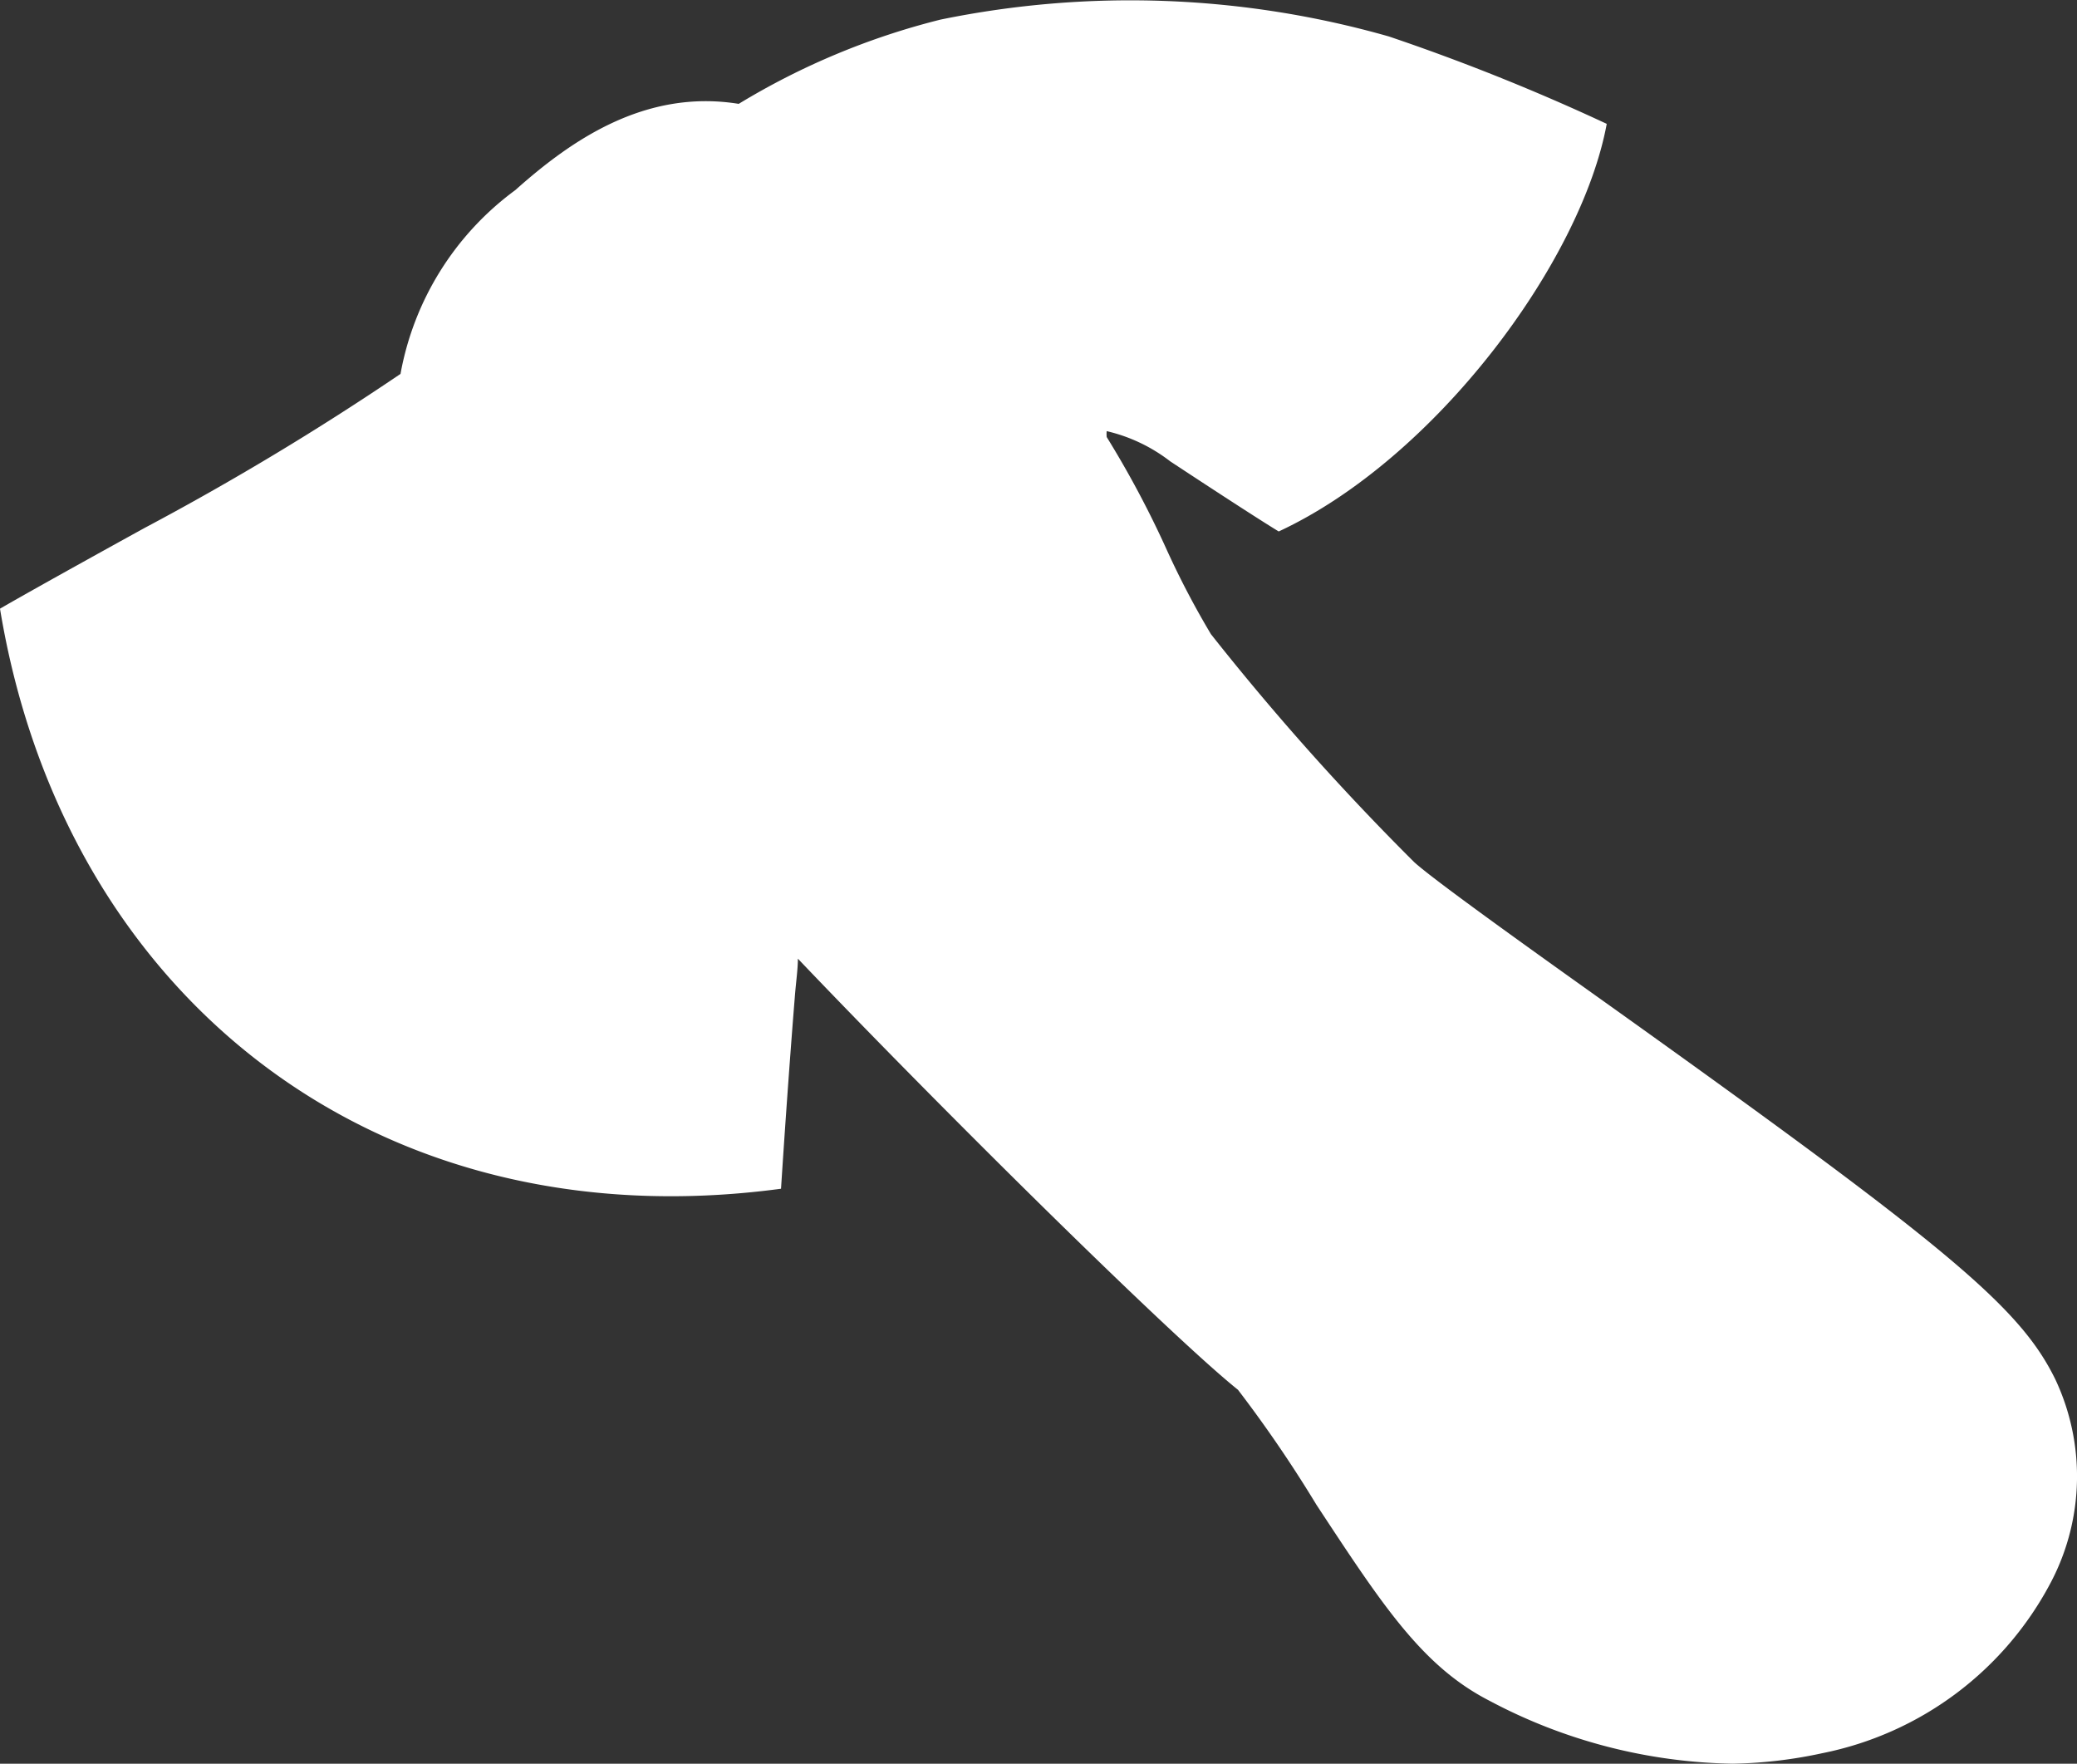 <svg id="Fire_Line_Highlight" data-name="Fire Line Highlight" xmlns="http://www.w3.org/2000/svg" viewBox="0 0 53 45"><rect x="0" y="0" width="53" height="45" fill="#333333" stroke="none"/><title>Fire Line Highlight</title><path id="highlight" d="M44.22,45A13.68,13.68,0,0,1,38,43.39c-1.71-.88-2.72-2.43-4.41-5a32.85,32.85,0,0,0-2-2.93c-1.7-1.36-7.58-7.17-11.23-11,0,.28-.05.6-.08,1,0,0-.17,2.07-.35,4.87C9.5,31.73,1.61,25.32,0,15.53c1-.58,3.69-2.06,3.69-2.06a71.2,71.2,0,0,0,6.53-3.93,7.47,7.47,0,0,1,2.93-4.69c1.39-1.24,3.29-2.59,5.7-2.2A18.58,18.58,0,0,1,24,.5,24.08,24.08,0,0,1,35.44.93,54.17,54.17,0,0,1,41,3.16c-.65,3.52-4.37,8.54-8.37,10.4-.74-.45-2.77-1.79-2.77-1.79A4.21,4.21,0,0,0,28.24,11a.83.83,0,0,0,0,.15A25.28,25.28,0,0,1,29.76,14a21.87,21.87,0,0,0,1.14,2.18A65.63,65.63,0,0,0,36.09,22c.53.48,3.15,2.35,5.06,3.71,8.61,6.15,10.4,7.65,11.3,9.49h0a5.81,5.81,0,0,1-.1,5.14,8.46,8.46,0,0,1-5.84,4.39A11.7,11.7,0,0,1,44.22,45Z" style="fill:#fff"/></svg>